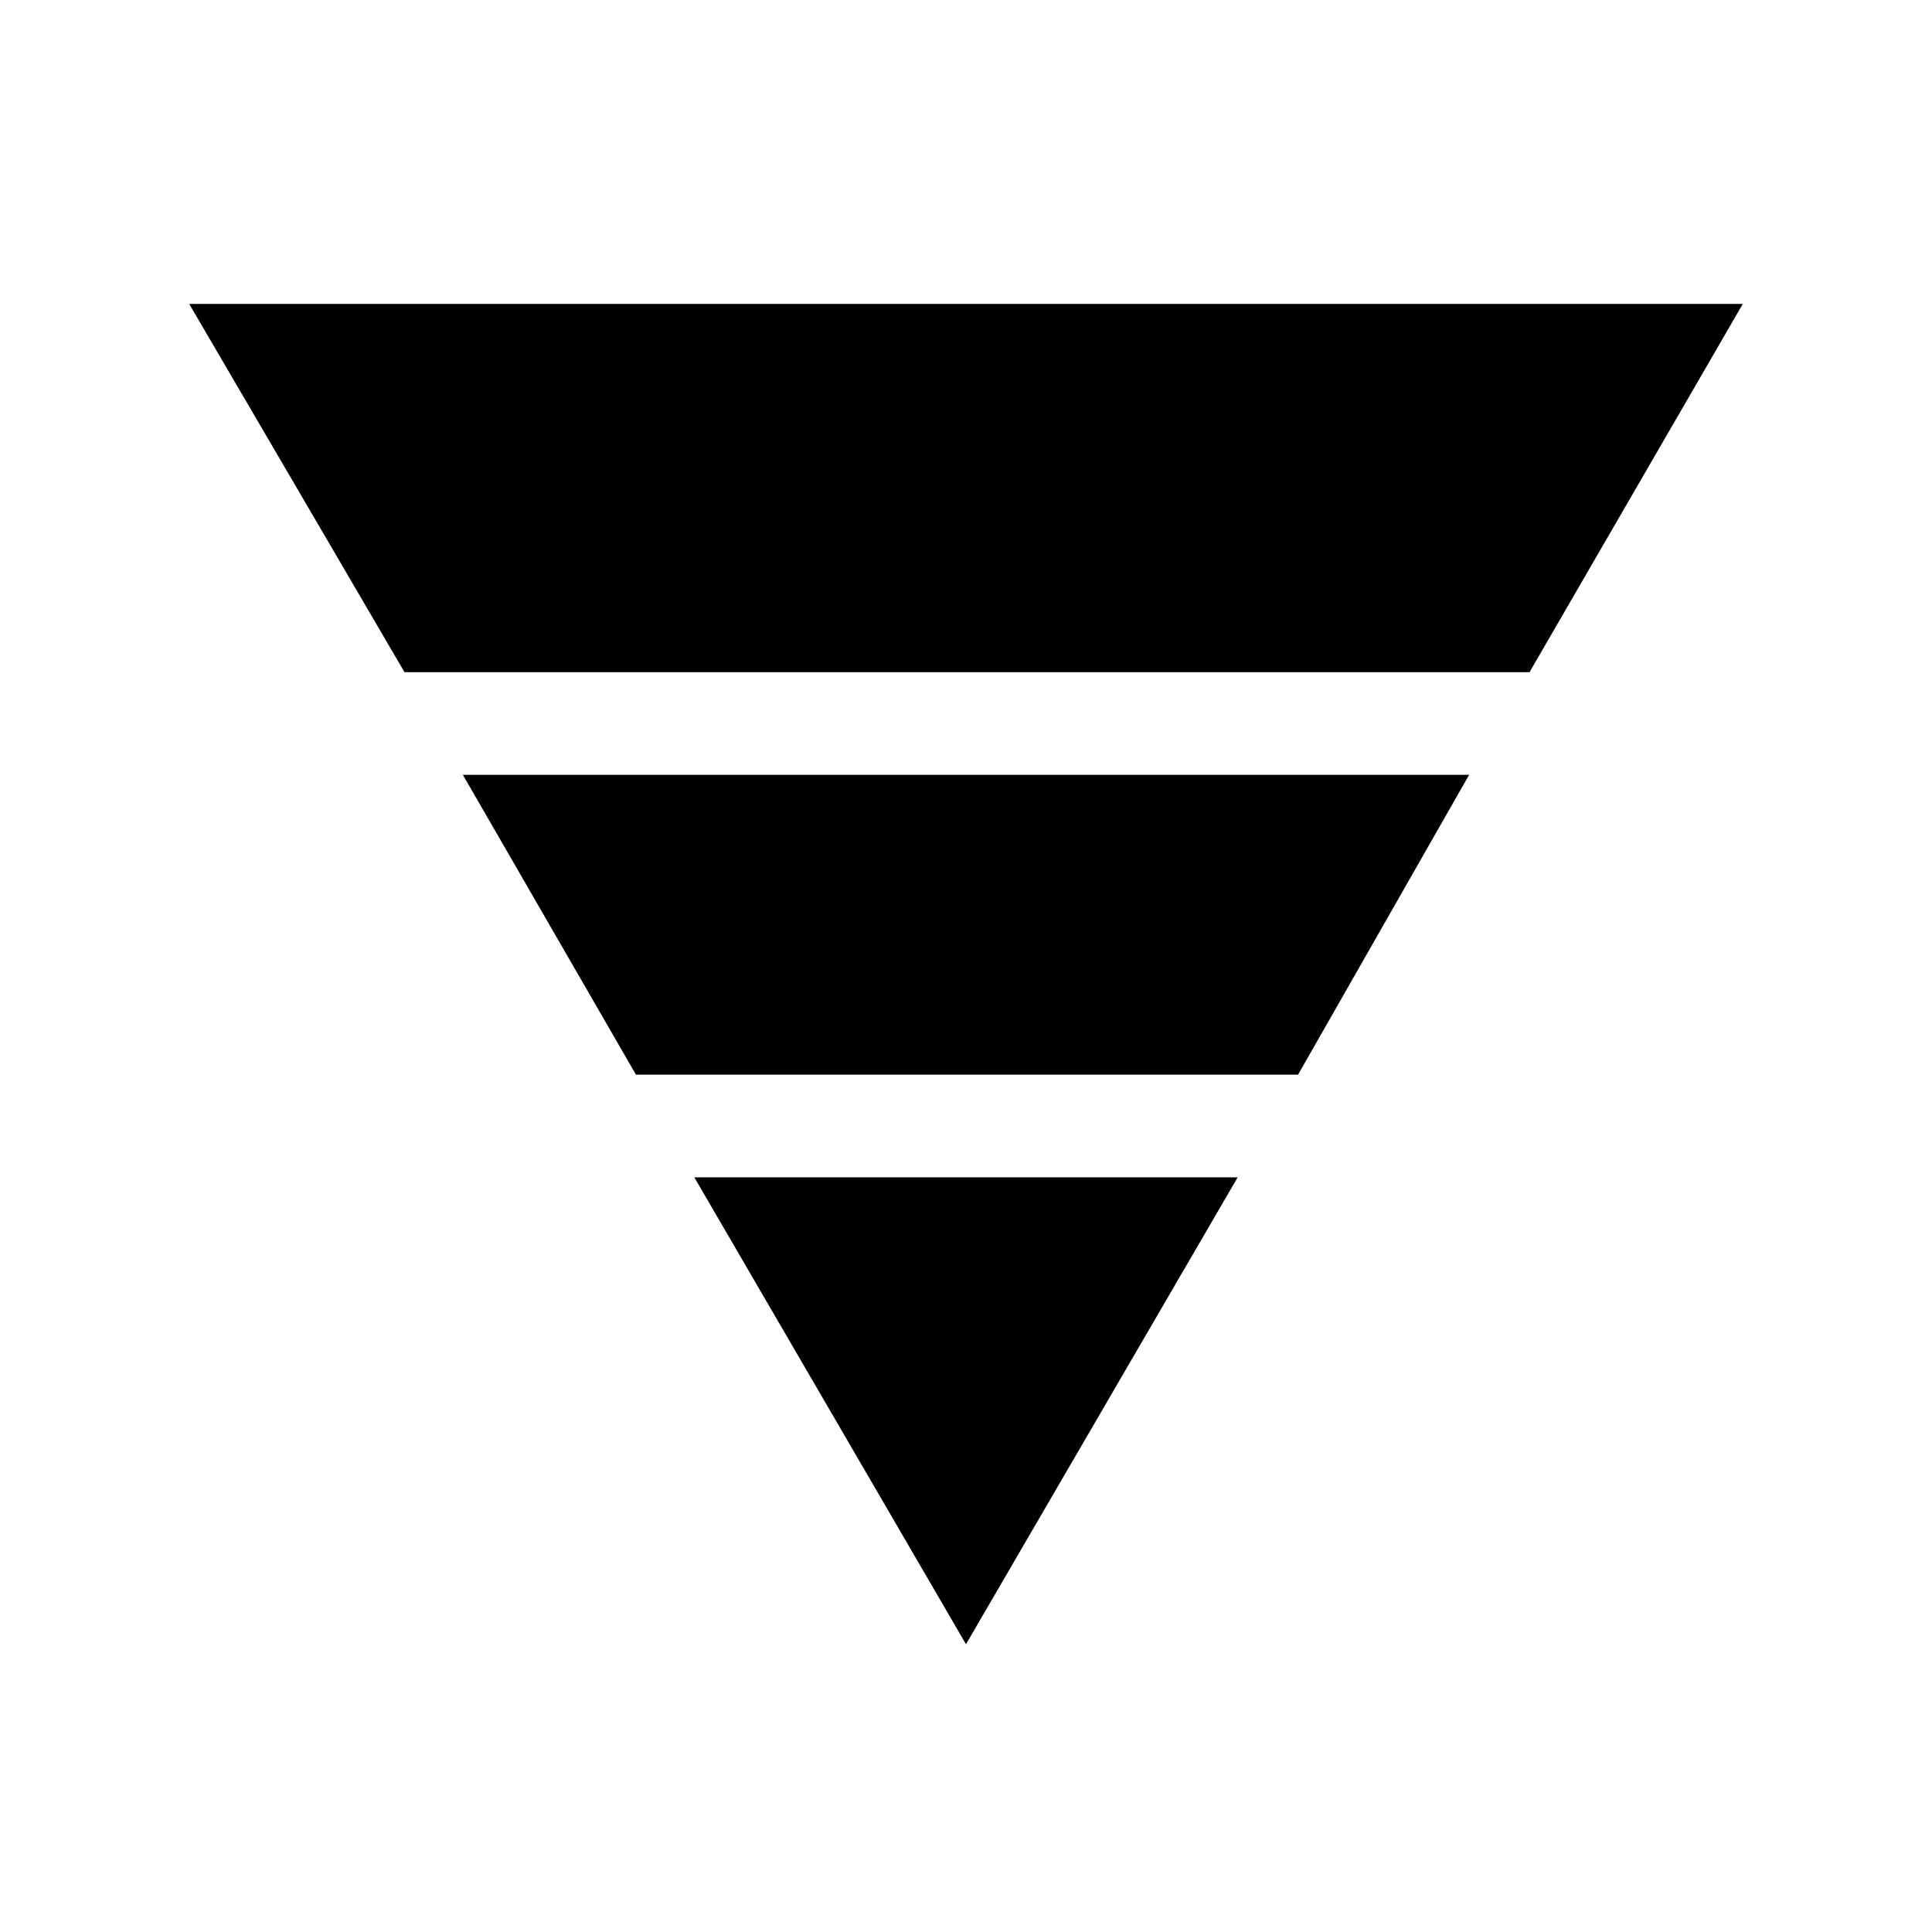 <svg xmlns="http://www.w3.org/2000/svg" height="40" width="40"><path d="M8.375 13.917 3.917 6.292h32.166l-4.416 7.625Zm4.792 8.333-3.584-6.208h20.834l-3.542 6.208ZM20 34.042l-5.625-9.667h11.25Z"/></svg>